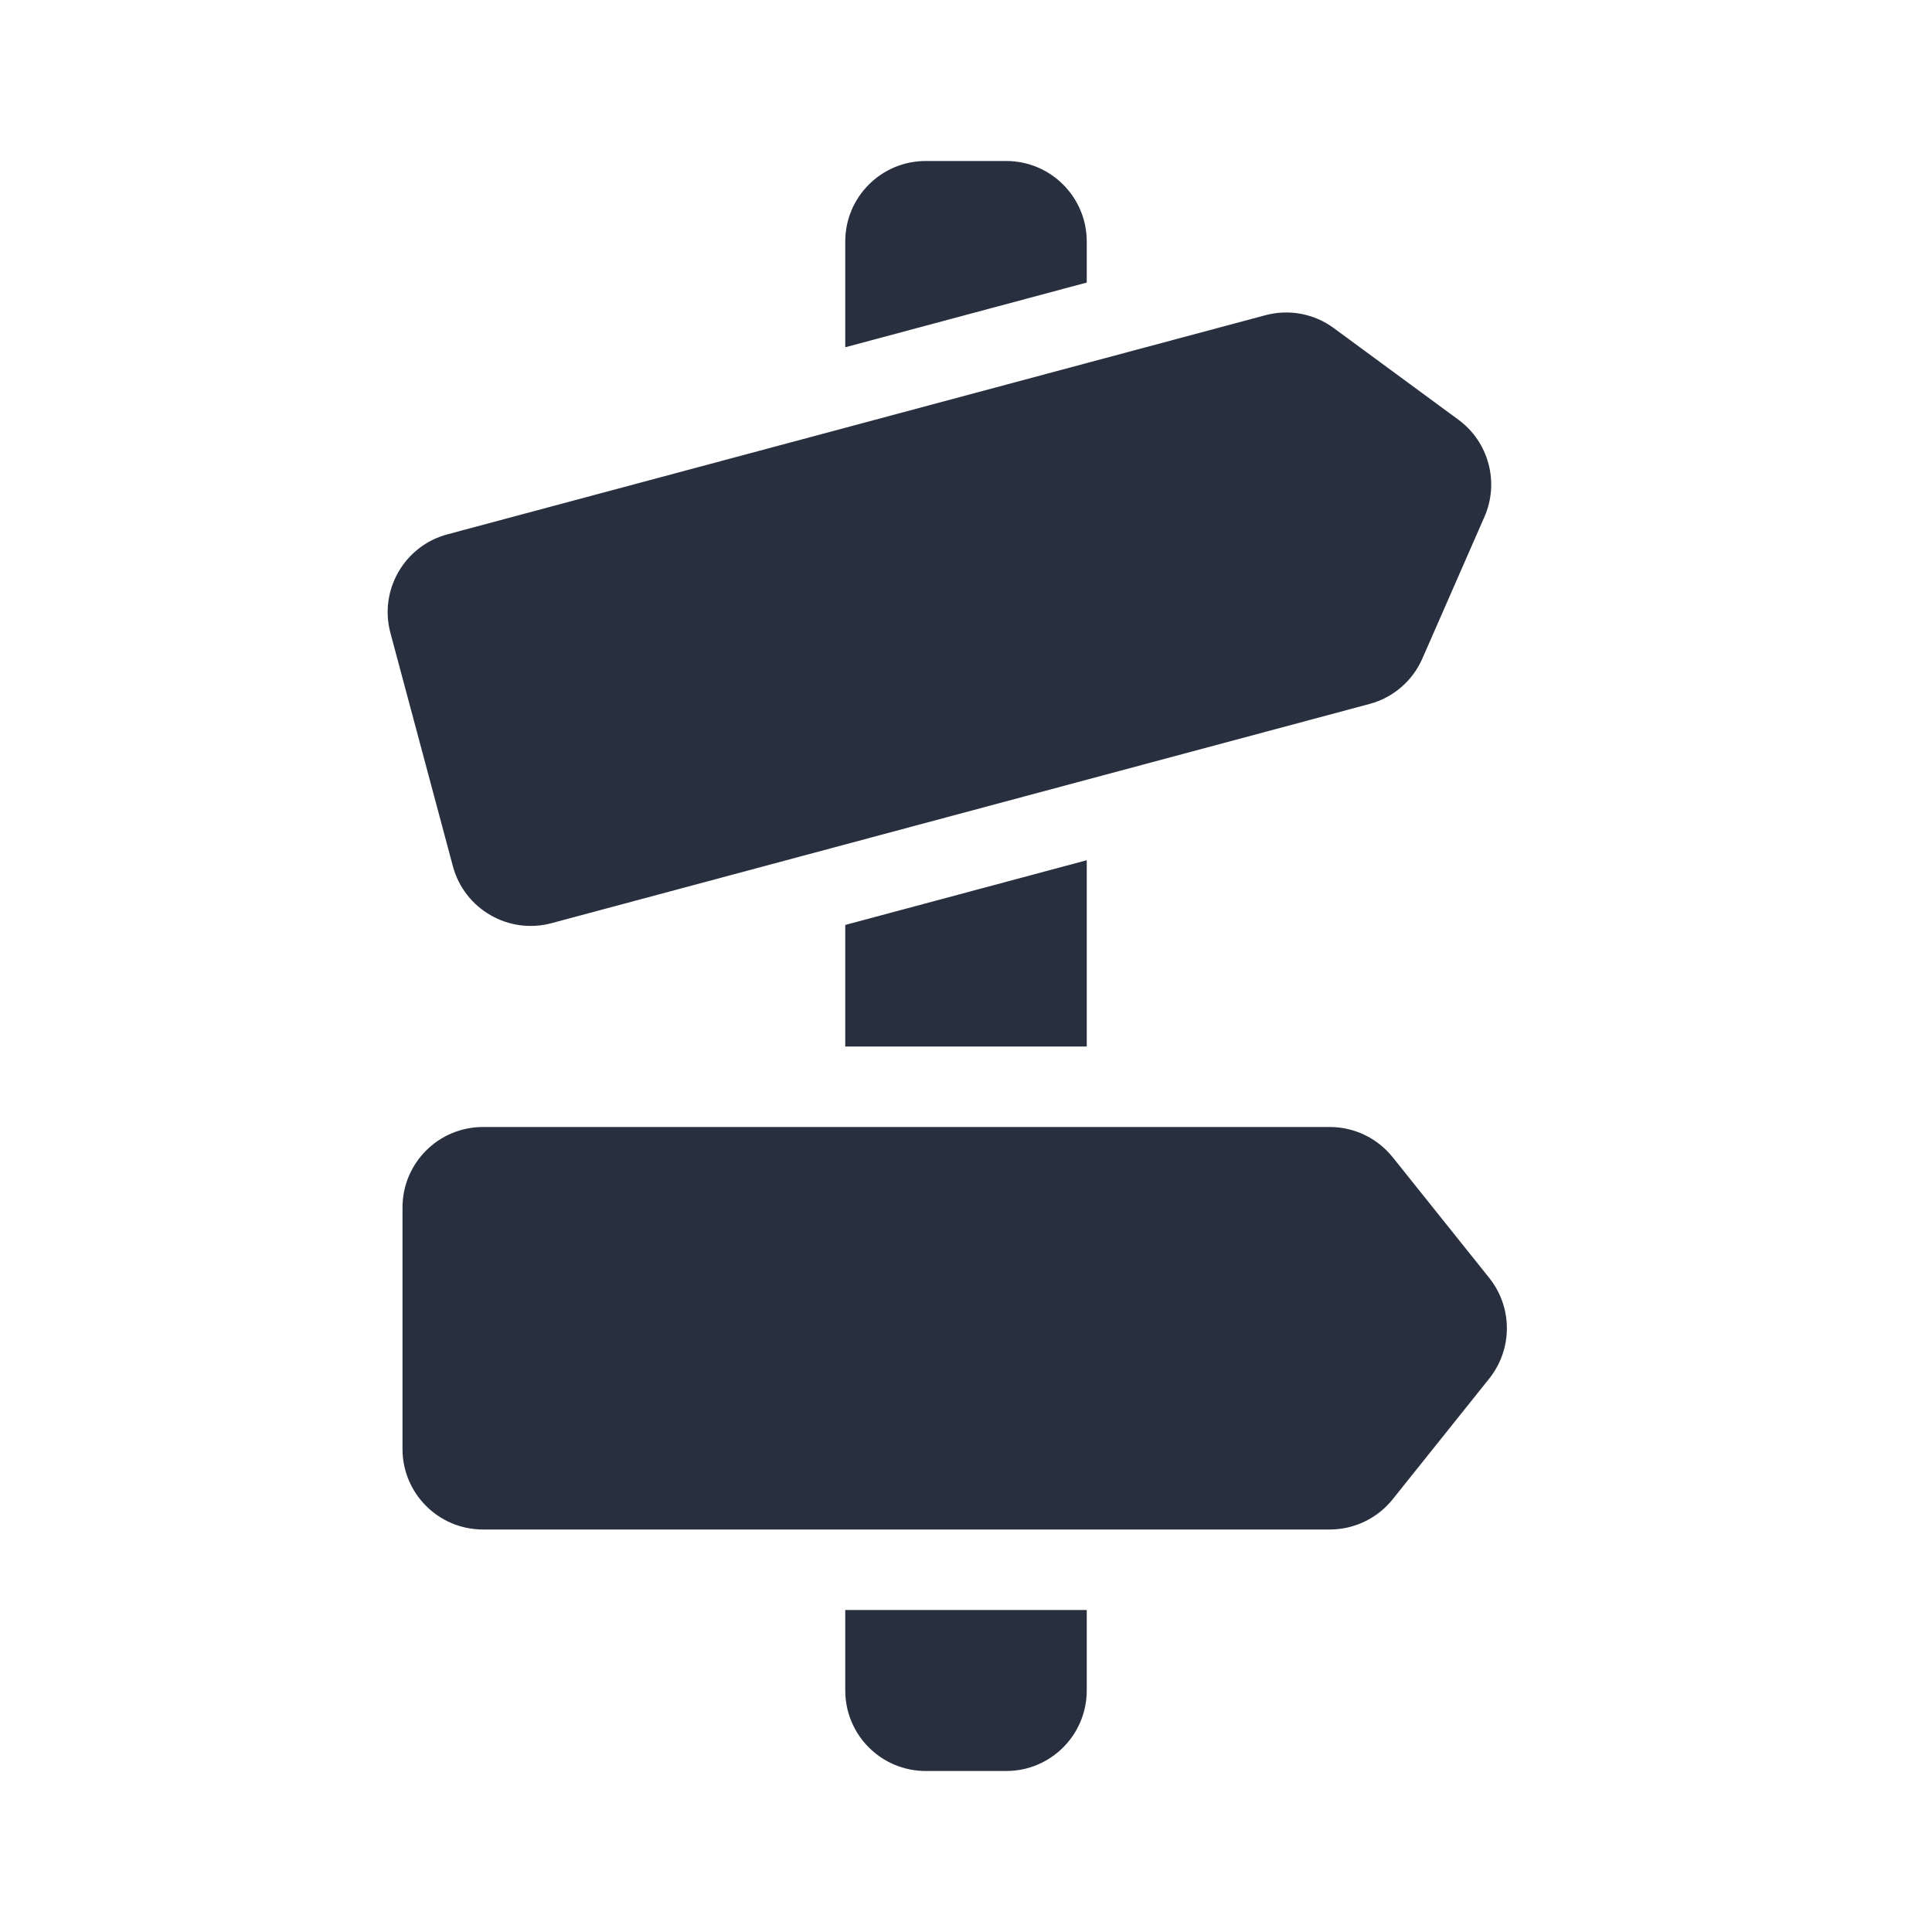 <svg  viewBox="0 0 24 24" fill="none" xmlns="http://www.w3.org/2000/svg">
<path fill-rule="evenodd" clip-rule="evenodd" d="M12.5 2H11.5C10.947 2 10.5 2.448 10.5 3V4.314L13.5 3.51V3C13.5 2.448 13.052 2 12.5 2ZM11.5 22H12.5C13.052 22 13.5 21.552 13.5 21V20H10.5L10.5 21C10.5 21.552 10.947 22 11.5 22ZM10.5 11.49L13.5 10.686V13H10.5V11.49ZM10.5 5.314L5.557 6.638C5.024 6.781 4.707 7.329 4.85 7.863L5.626 10.761C5.769 11.294 6.318 11.611 6.851 11.468L10.5 10.49L13.5 9.686L17.012 8.745C17.306 8.667 17.547 8.459 17.669 8.181L18.44 6.421C18.628 5.993 18.494 5.491 18.117 5.214L16.569 4.076C16.325 3.896 16.012 3.837 15.718 3.916L13.5 4.51L10.5 5.314ZM10.5 14H6C5.447 14 5 14.448 5 15V18C5 18.552 5.447 19 6 19H10.5H13.5H16.519C16.823 19 17.11 18.862 17.3 18.625L18.5 17.125C18.792 16.759 18.792 16.241 18.5 15.875L17.3 14.375C17.11 14.138 16.823 14 16.519 14H13.5H10.5Z" fill="#28303F"/>
</svg>

